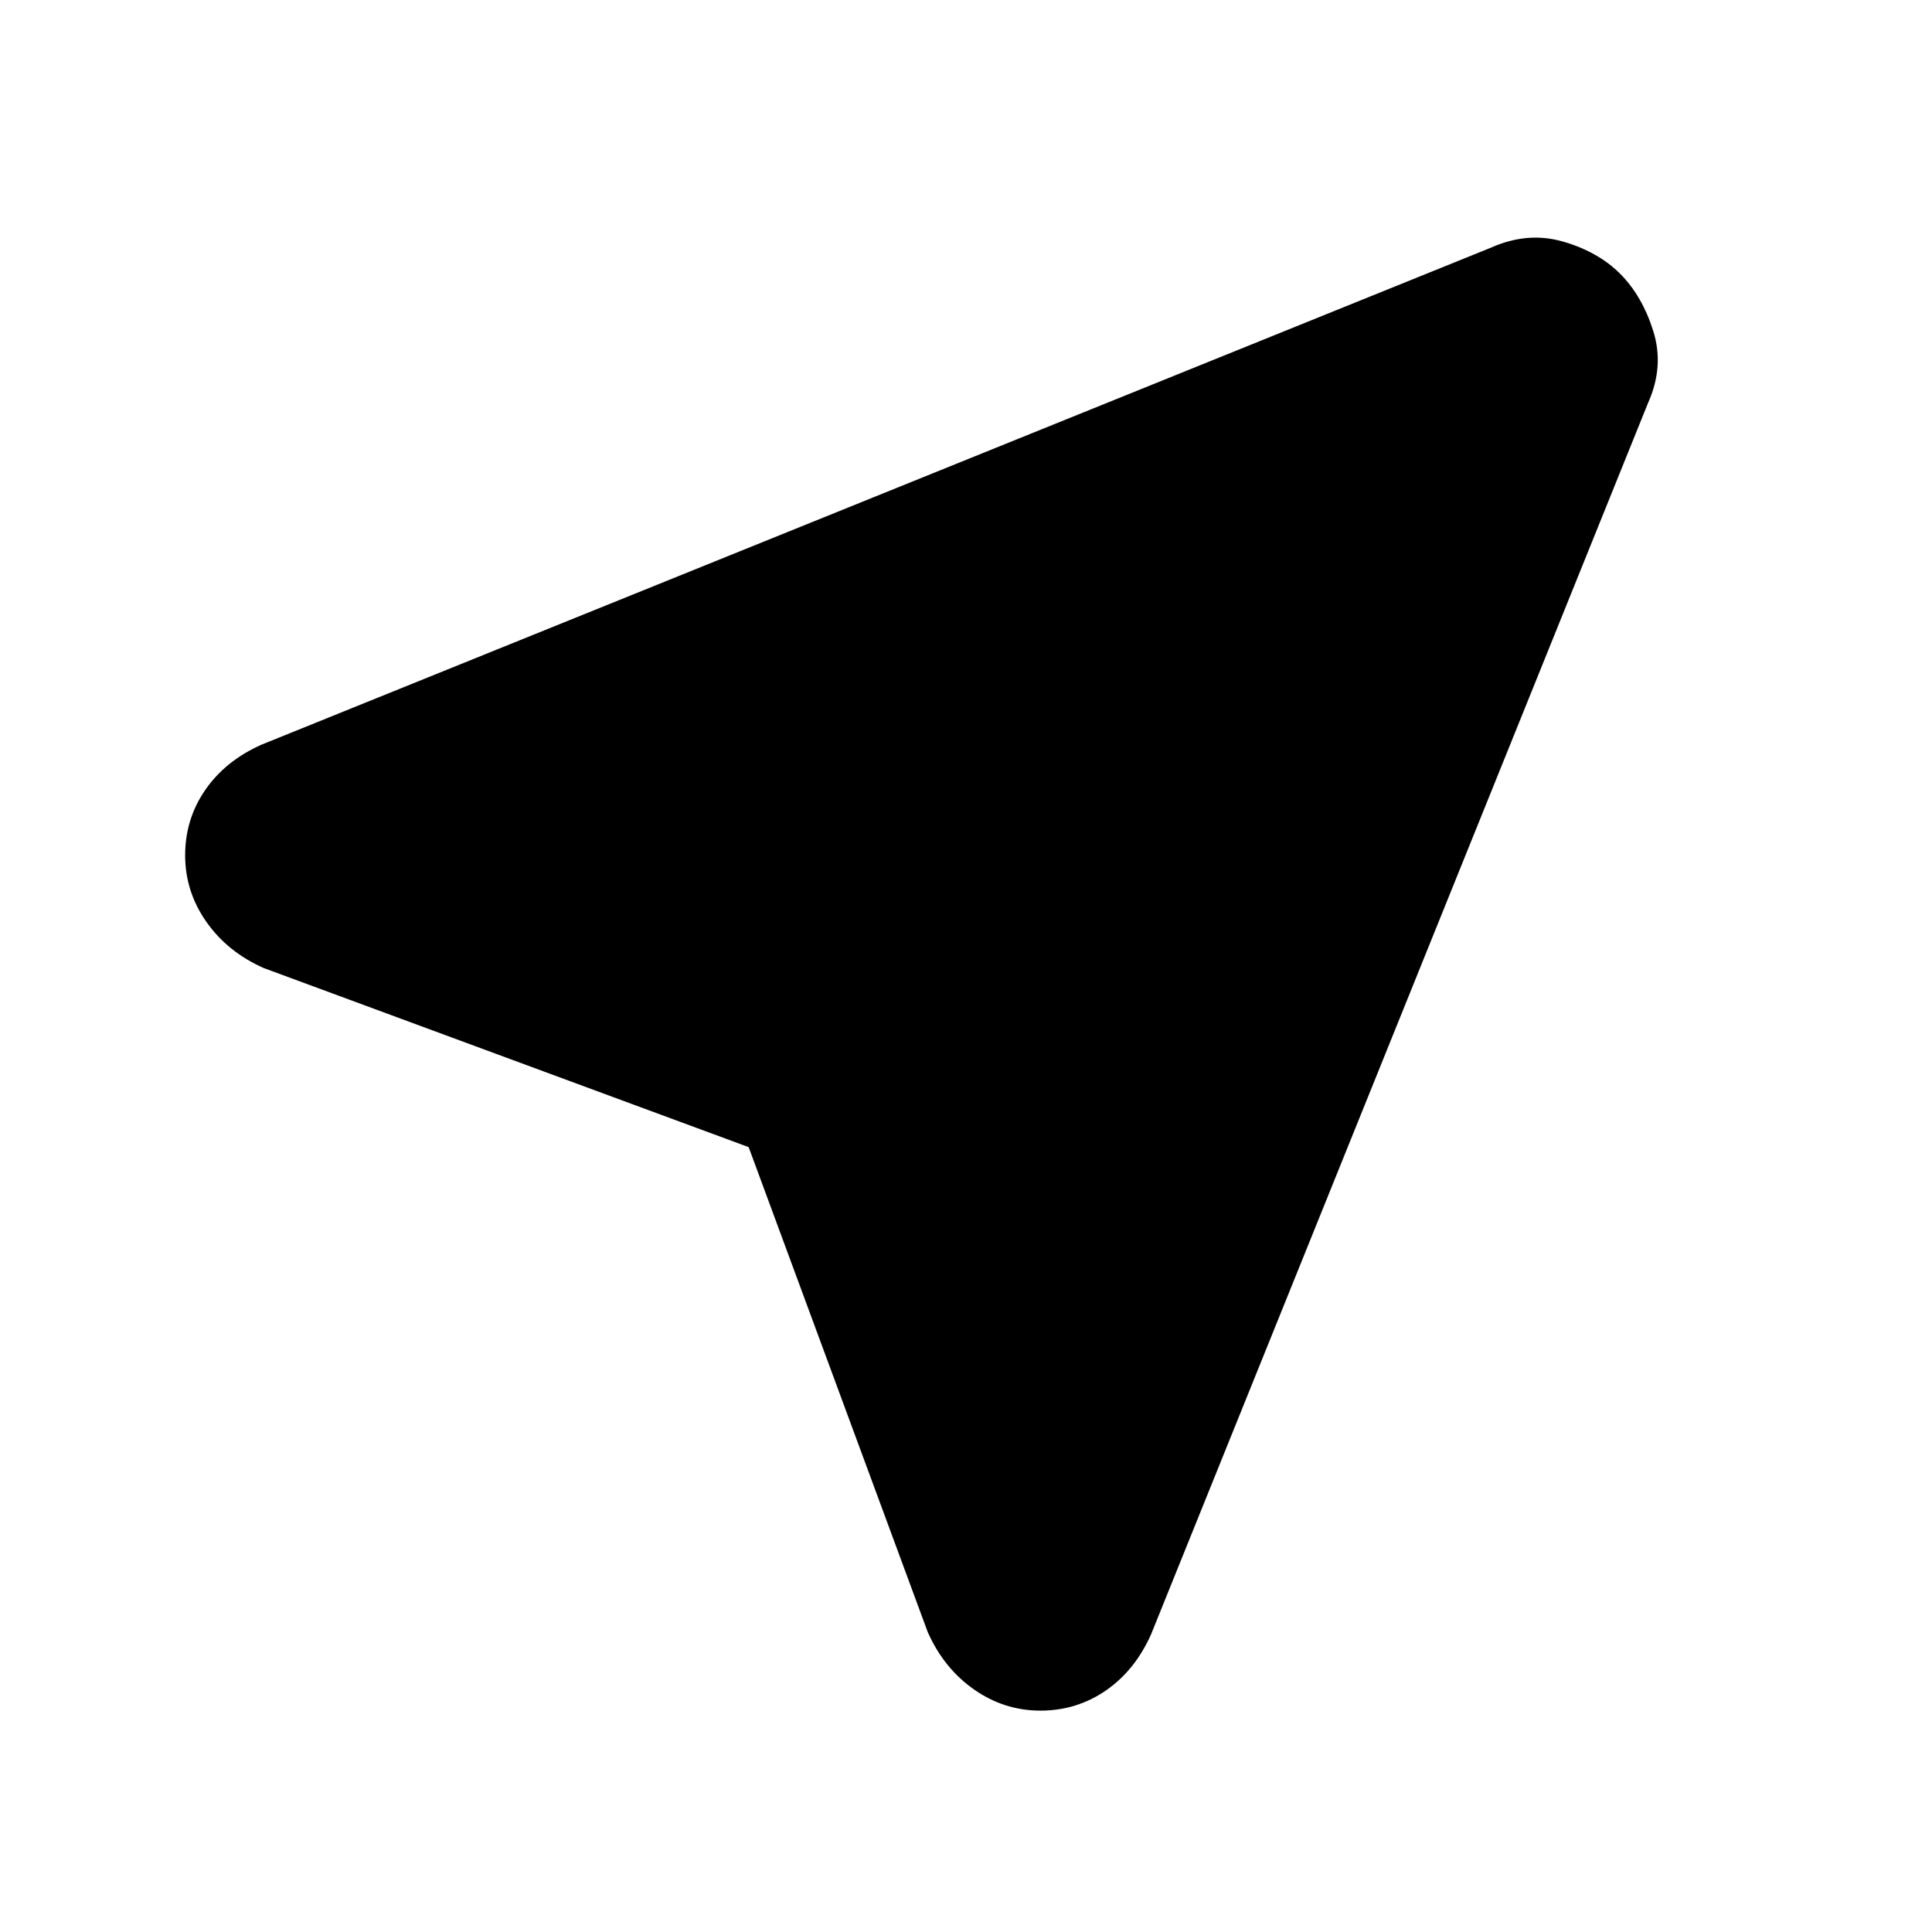 <svg xmlns="http://www.w3.org/2000/svg" height="20" viewBox="0 -960 960 960" width="20"><path d="m372-390-241-89q-18-8-28.5-23T92-535q0-18 10-32.5t28-22.5l611-247q18-8 35.5-3t28.5 16q11 11 16.5 28.5T819-760L572-148q-8 18-22.5 28T517-110q-18 0-33-10.5T461-149l-89-241Z"/></svg>